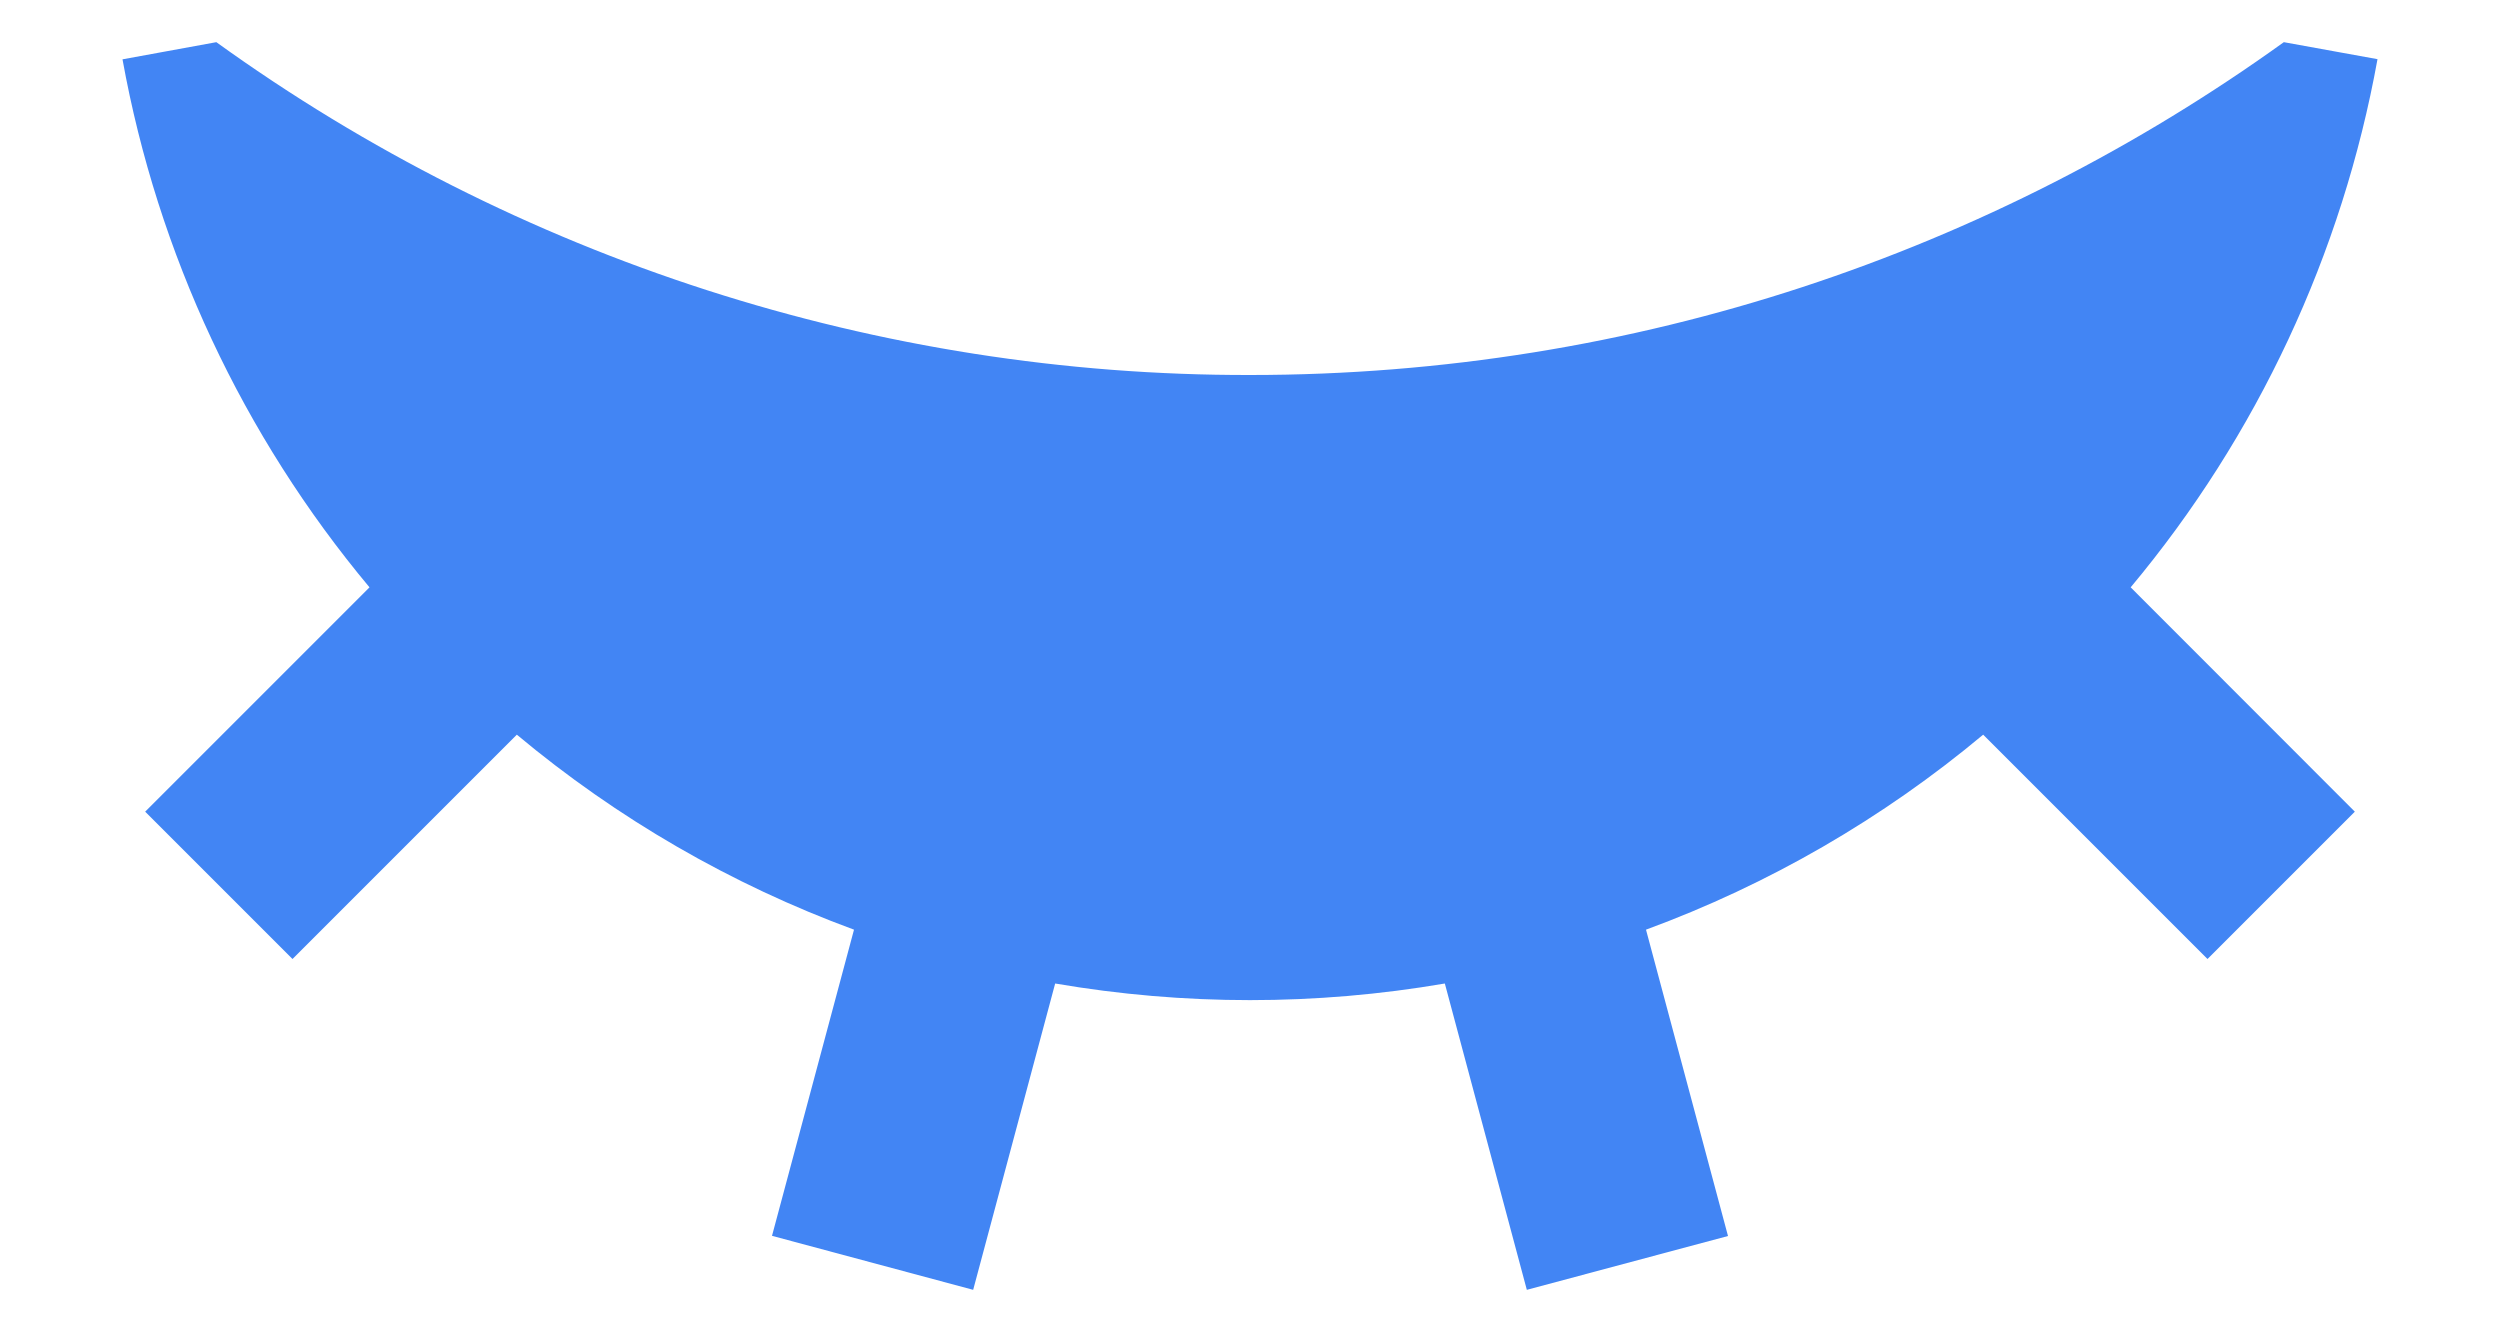<svg width="15" height="8" viewBox="0 0 15 8" fill="none" xmlns="http://www.w3.org/2000/svg">
<path d="M6.331 5.901L5.839 7.739L4.632 7.415L5.124 5.578C4.387 5.307 3.703 4.911 3.101 4.408L1.755 5.754L0.871 4.87L2.217 3.524C1.457 2.614 0.946 1.522 0.735 0.356L1.298 0.253C3.103 1.554 5.274 2.254 7.5 2.25C9.815 2.25 11.957 1.509 13.703 0.253L14.265 0.355C14.054 1.522 13.544 2.614 12.784 3.524L14.129 4.87L13.245 5.754L11.899 4.408C11.297 4.911 10.613 5.307 9.876 5.578L10.368 7.416L9.161 7.739L8.669 5.901C7.895 6.034 7.105 6.034 6.331 5.901Z" fill="#4285F4"/>
</svg>
